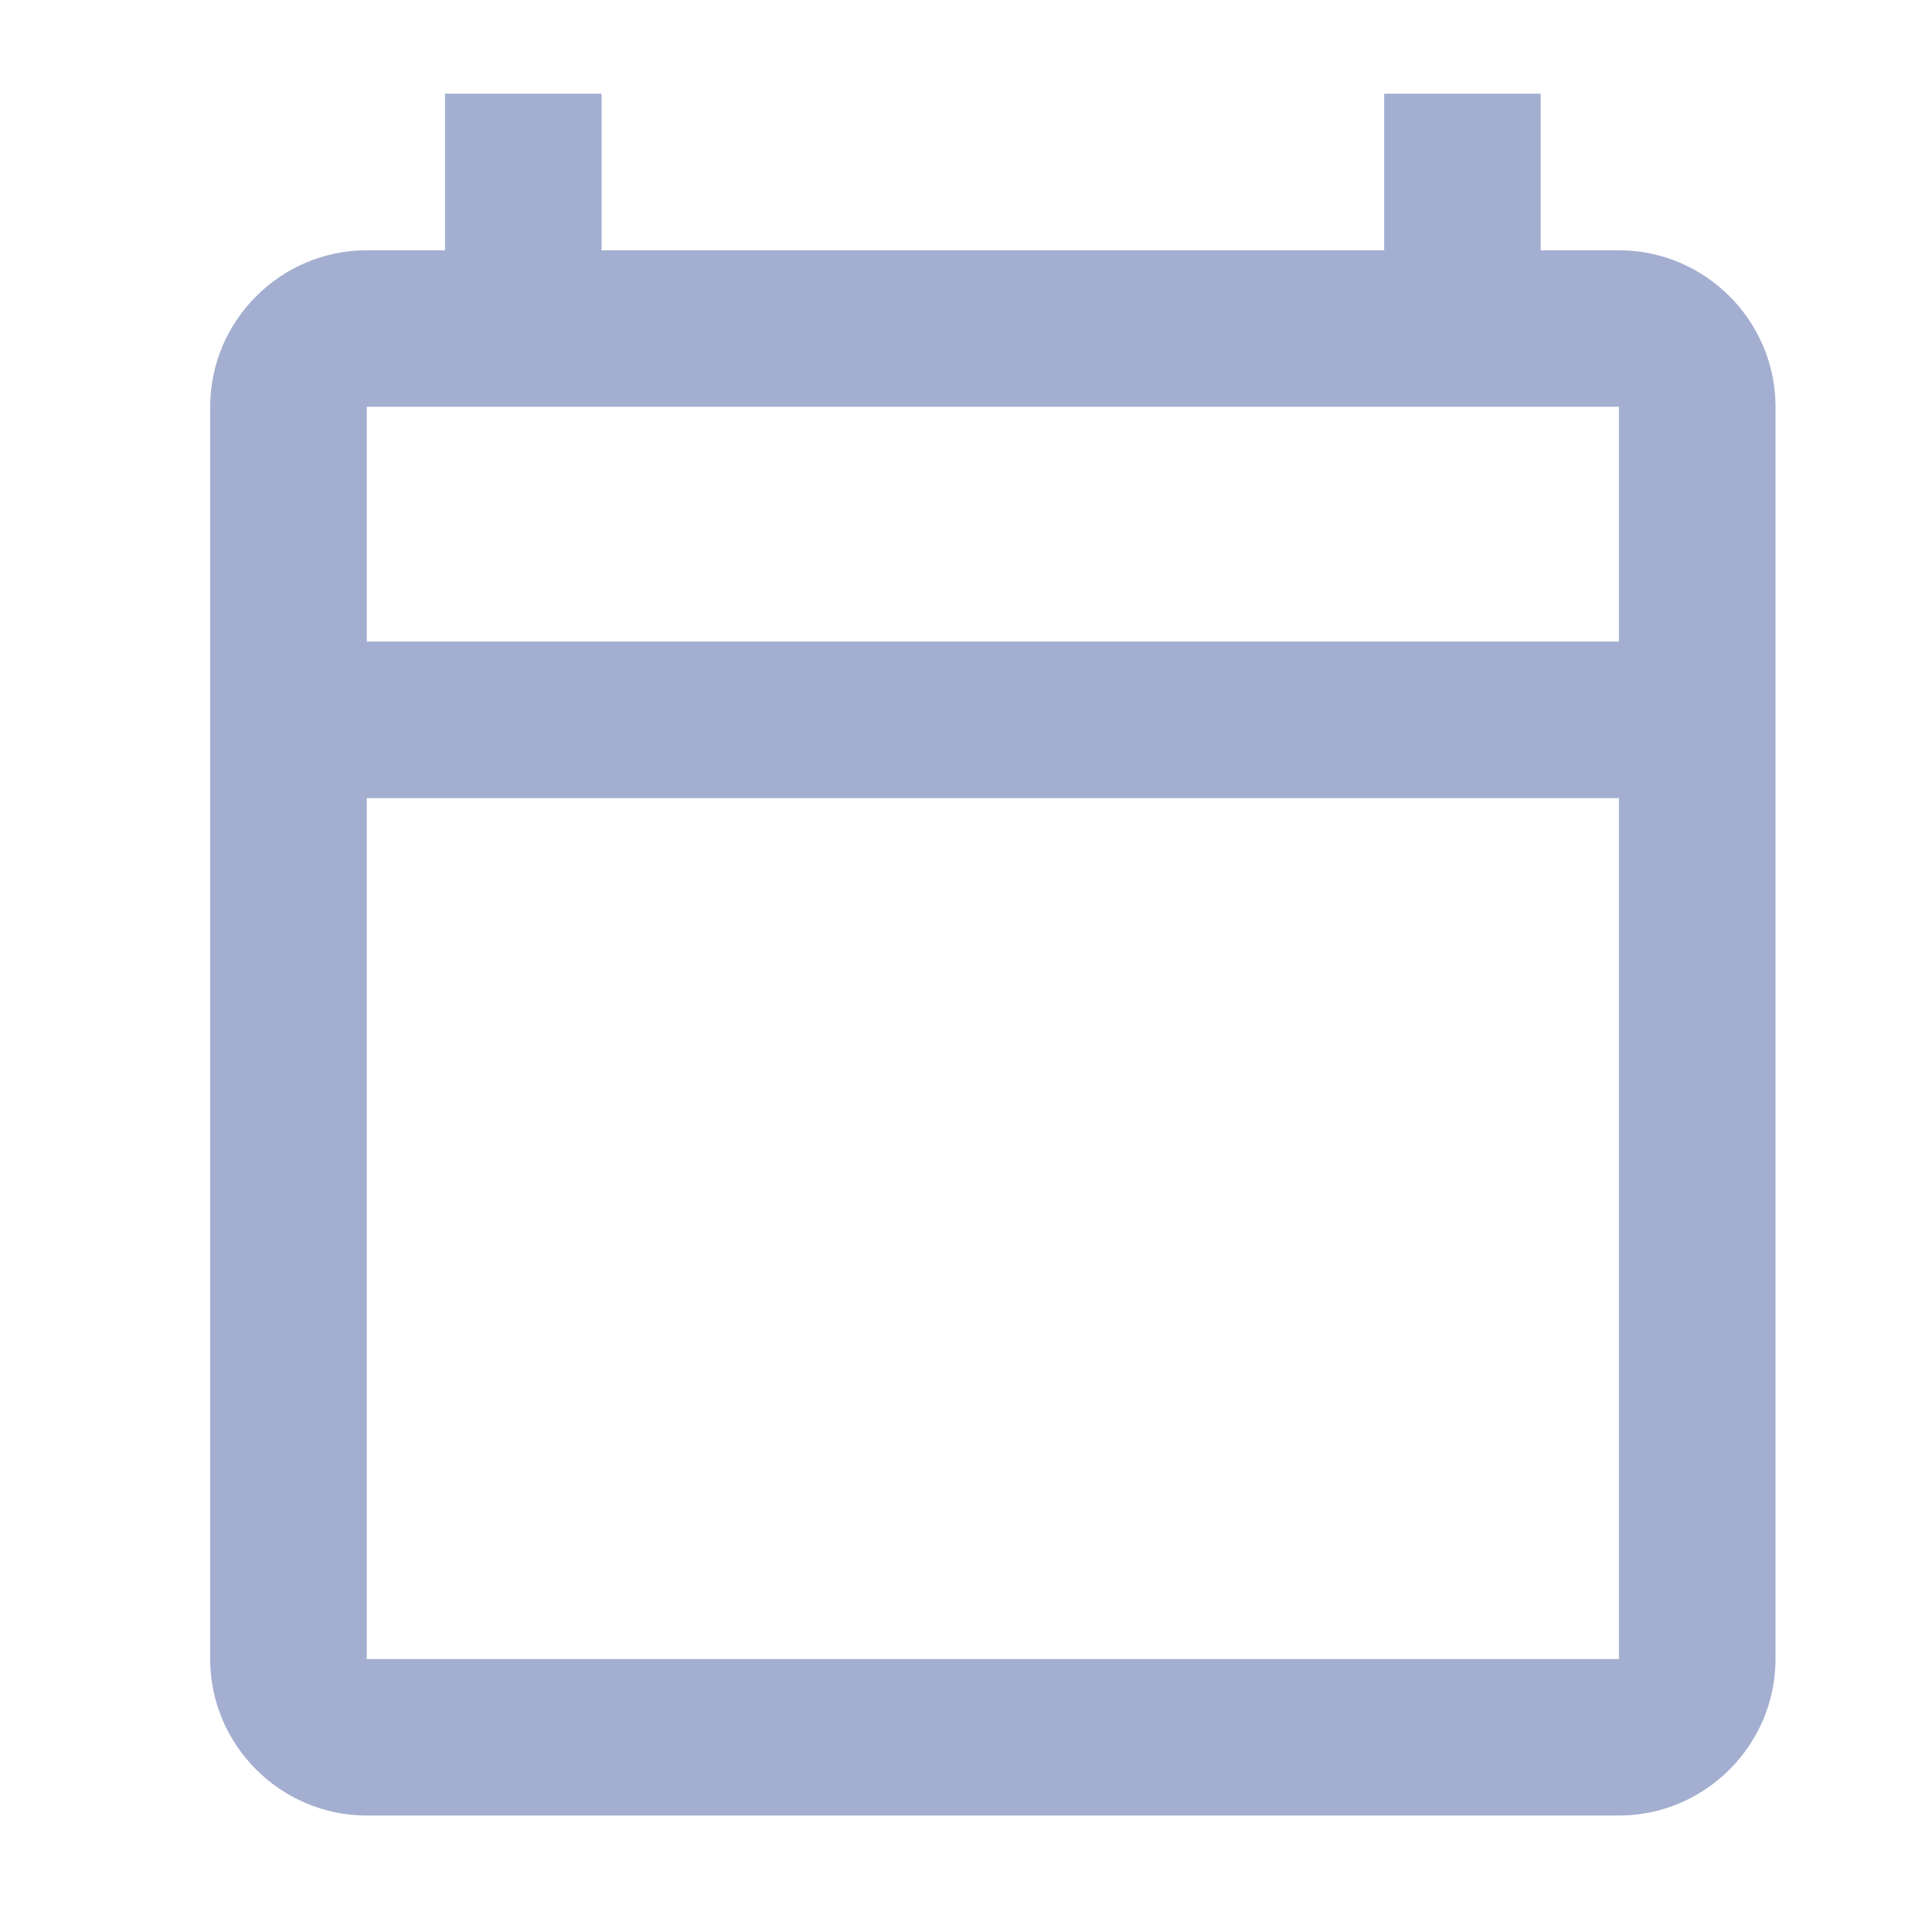 <svg width="24" height="24" viewBox="0 0 24 24" fill="none" xmlns="http://www.w3.org/2000/svg">
<g clip-path="url(#clip0_0_710)">
<path d="M20.111 3.109H19.139V1.164H17.195V3.109H7.473V1.164H5.528V3.109H4.556C3.486 3.109 2.611 3.984 2.611 5.053V20.609C2.611 21.678 3.486 22.553 4.556 22.553H20.111C21.181 22.553 22.056 21.678 22.056 20.609V5.053C22.056 3.984 21.181 3.109 20.111 3.109ZM20.111 20.609H4.556V9.914H20.111V20.609ZM20.111 7.97H4.556V5.053H20.111V7.97Z" fill="#A3AED0"/>
</g>
<defs>
<clipPath id="clip0_0_710">
<rect width="23.333" height="23.333" fill="white" transform="translate(0.667 0.192)"/>
</clipPath>
</defs>
</svg>
